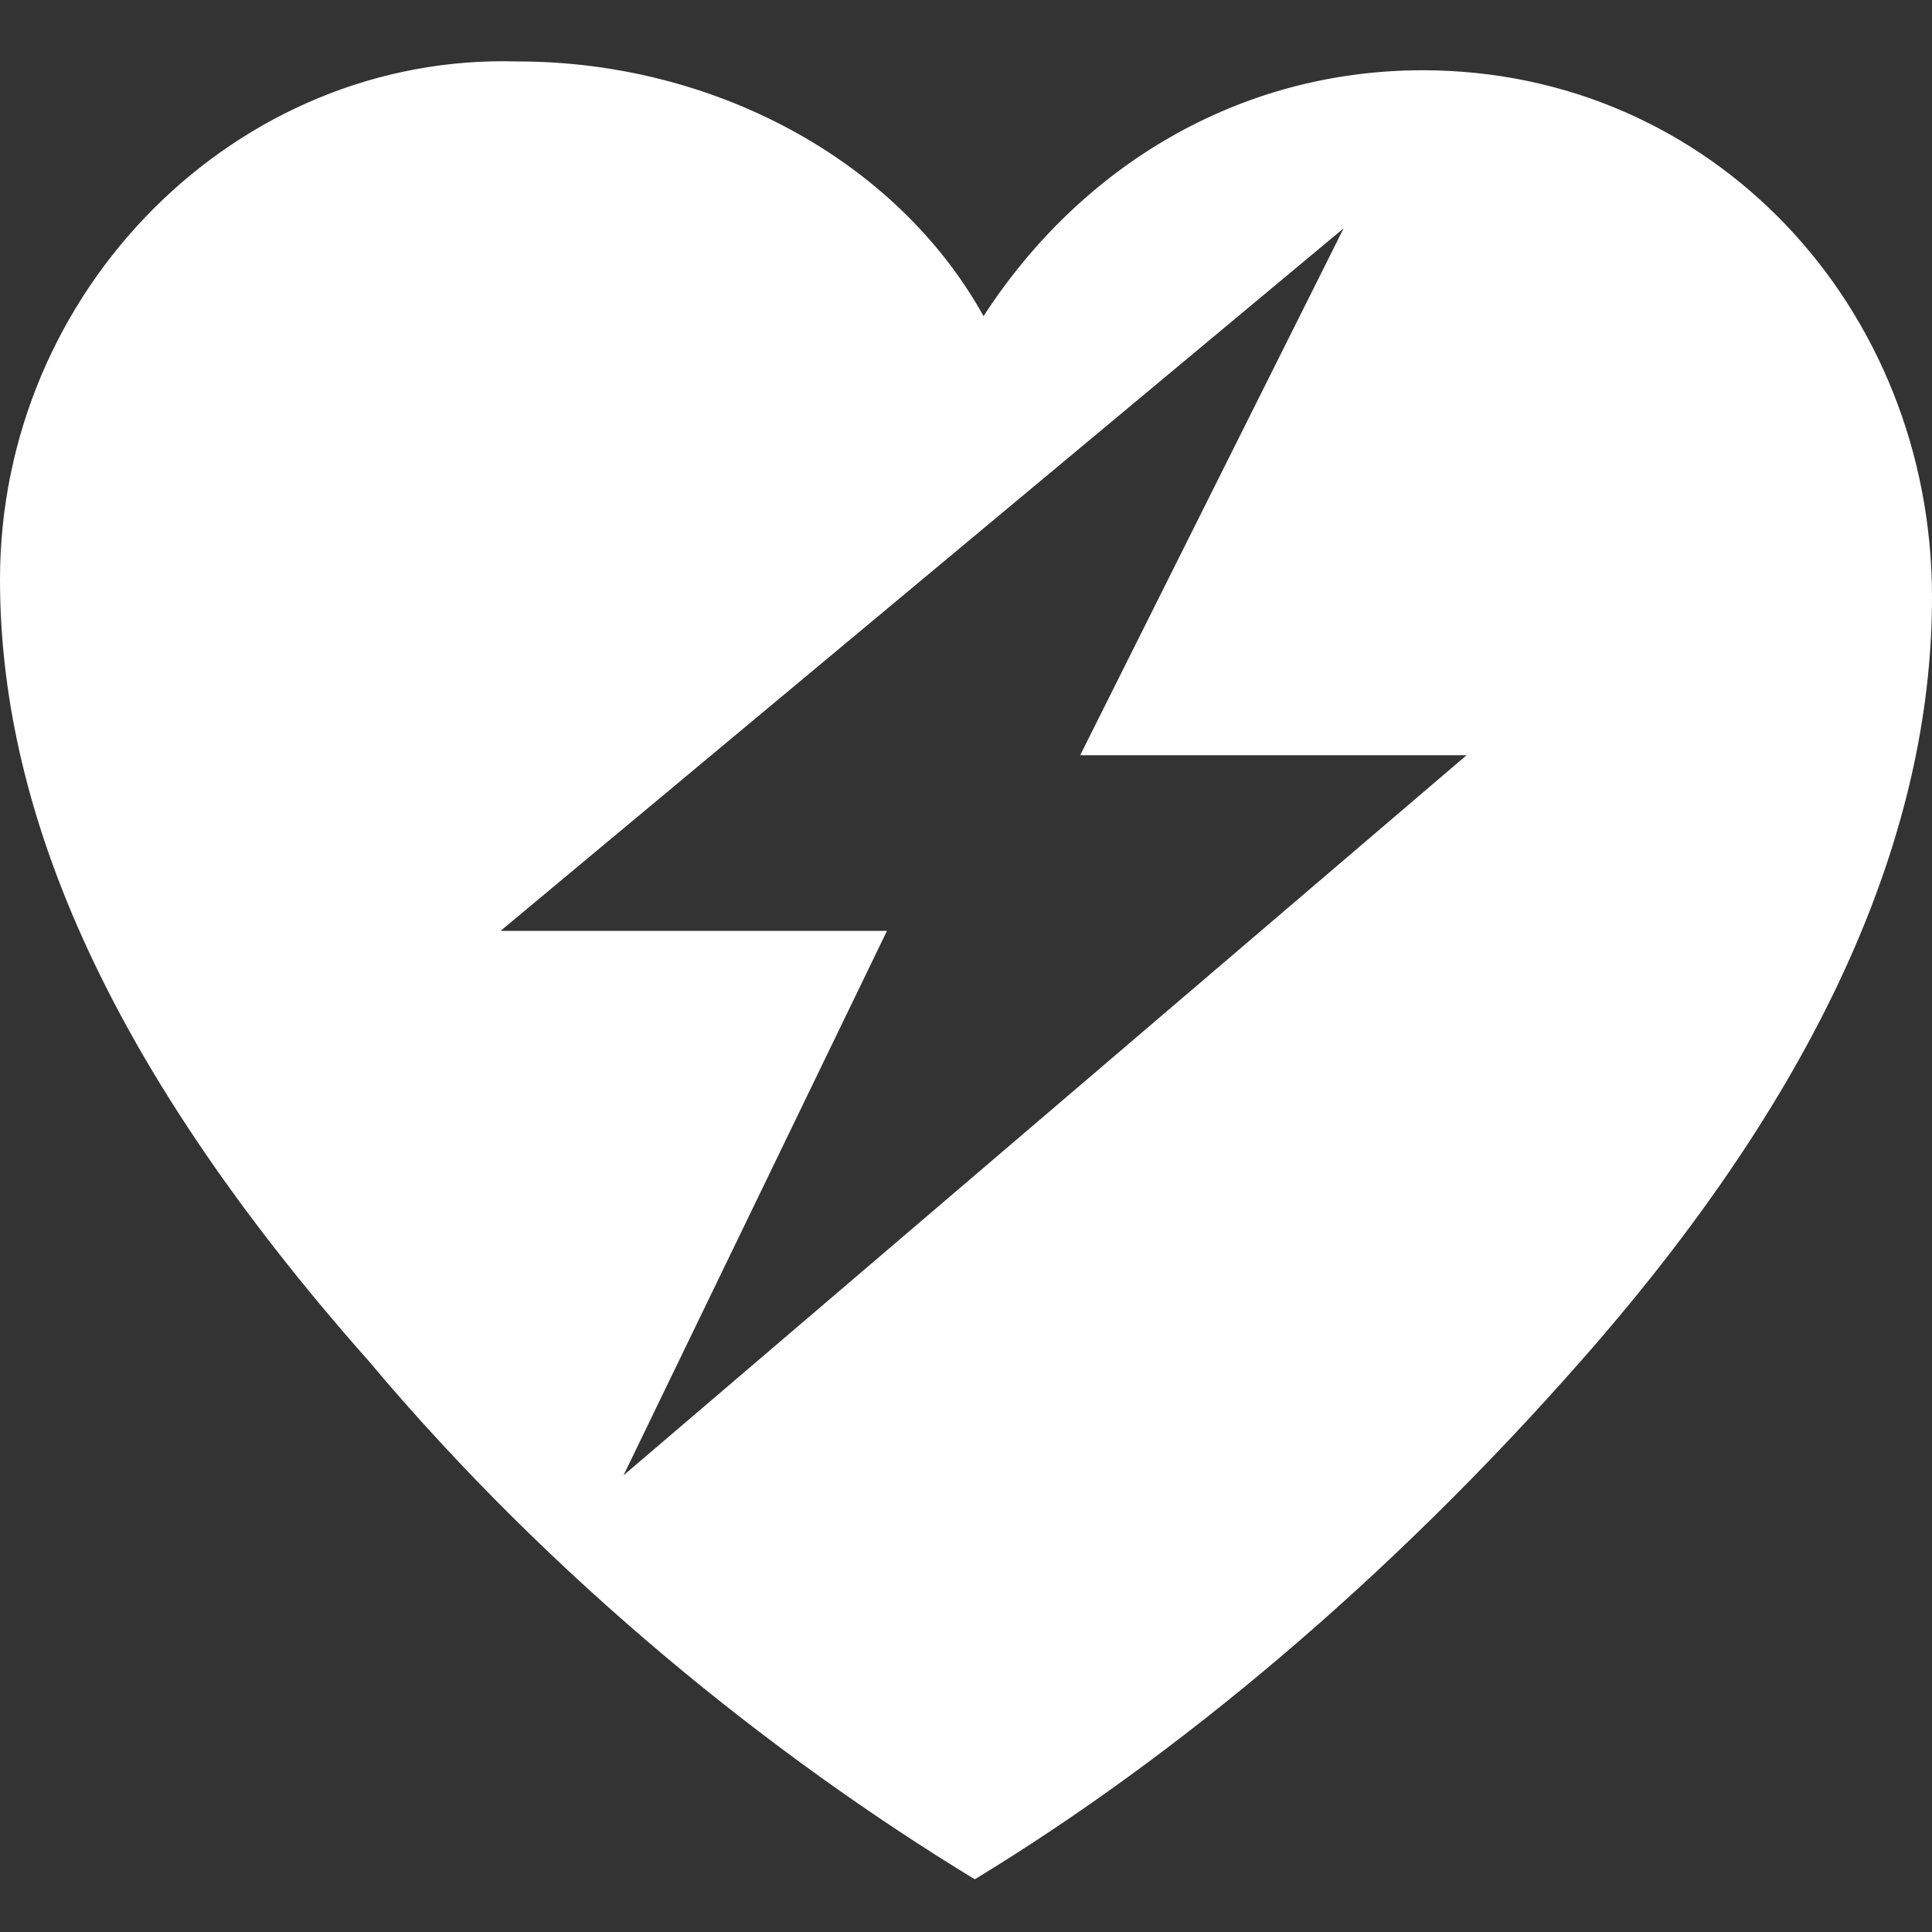 <?xml version="1.0" encoding="utf-8"?>
<!-- Generator: Adobe Illustrator 20.0.0, SVG Export Plug-In . SVG Version: 6.00 Build 0)  -->
<svg version="1.1" id="Layer_1" xmlns="http://www.w3.org/2000/svg" xmlns:xlink="http://www.w3.org/1999/xlink" x="0px" y="0px"
	 width="22px" height="22px" viewBox="0 0 22 22" style="enable-background:new 0 0 22 22;" xml:space="preserve">
<rect x="0" y="0" width="22" height="22" fill="#333333" stroke="none"/>
<g>
	<path fill="#FFFFFF" d="M16.2,0.8c-2.1,0-3.9,1.1-5,2.8c-1-1.8-3.1-2.9-5.3-2.9C2.7,0.6,0,3.3,0,6.6l0,0c0,2.5,1.1,5.4,4.2,8.9
		c2.1,2.5,4.6,4.5,6.9,5.9c2.3-1.4,4.7-3.4,6.9-5.9c3-3.4,4-6.3,4-8.7C22,3.5,19.5,0.8,16.2,0.8z M7.1,16.8l3-6.2H5.7l9.6-8l-3,6
		h4.4L7.1,16.8z"/>
</g>
</svg>
